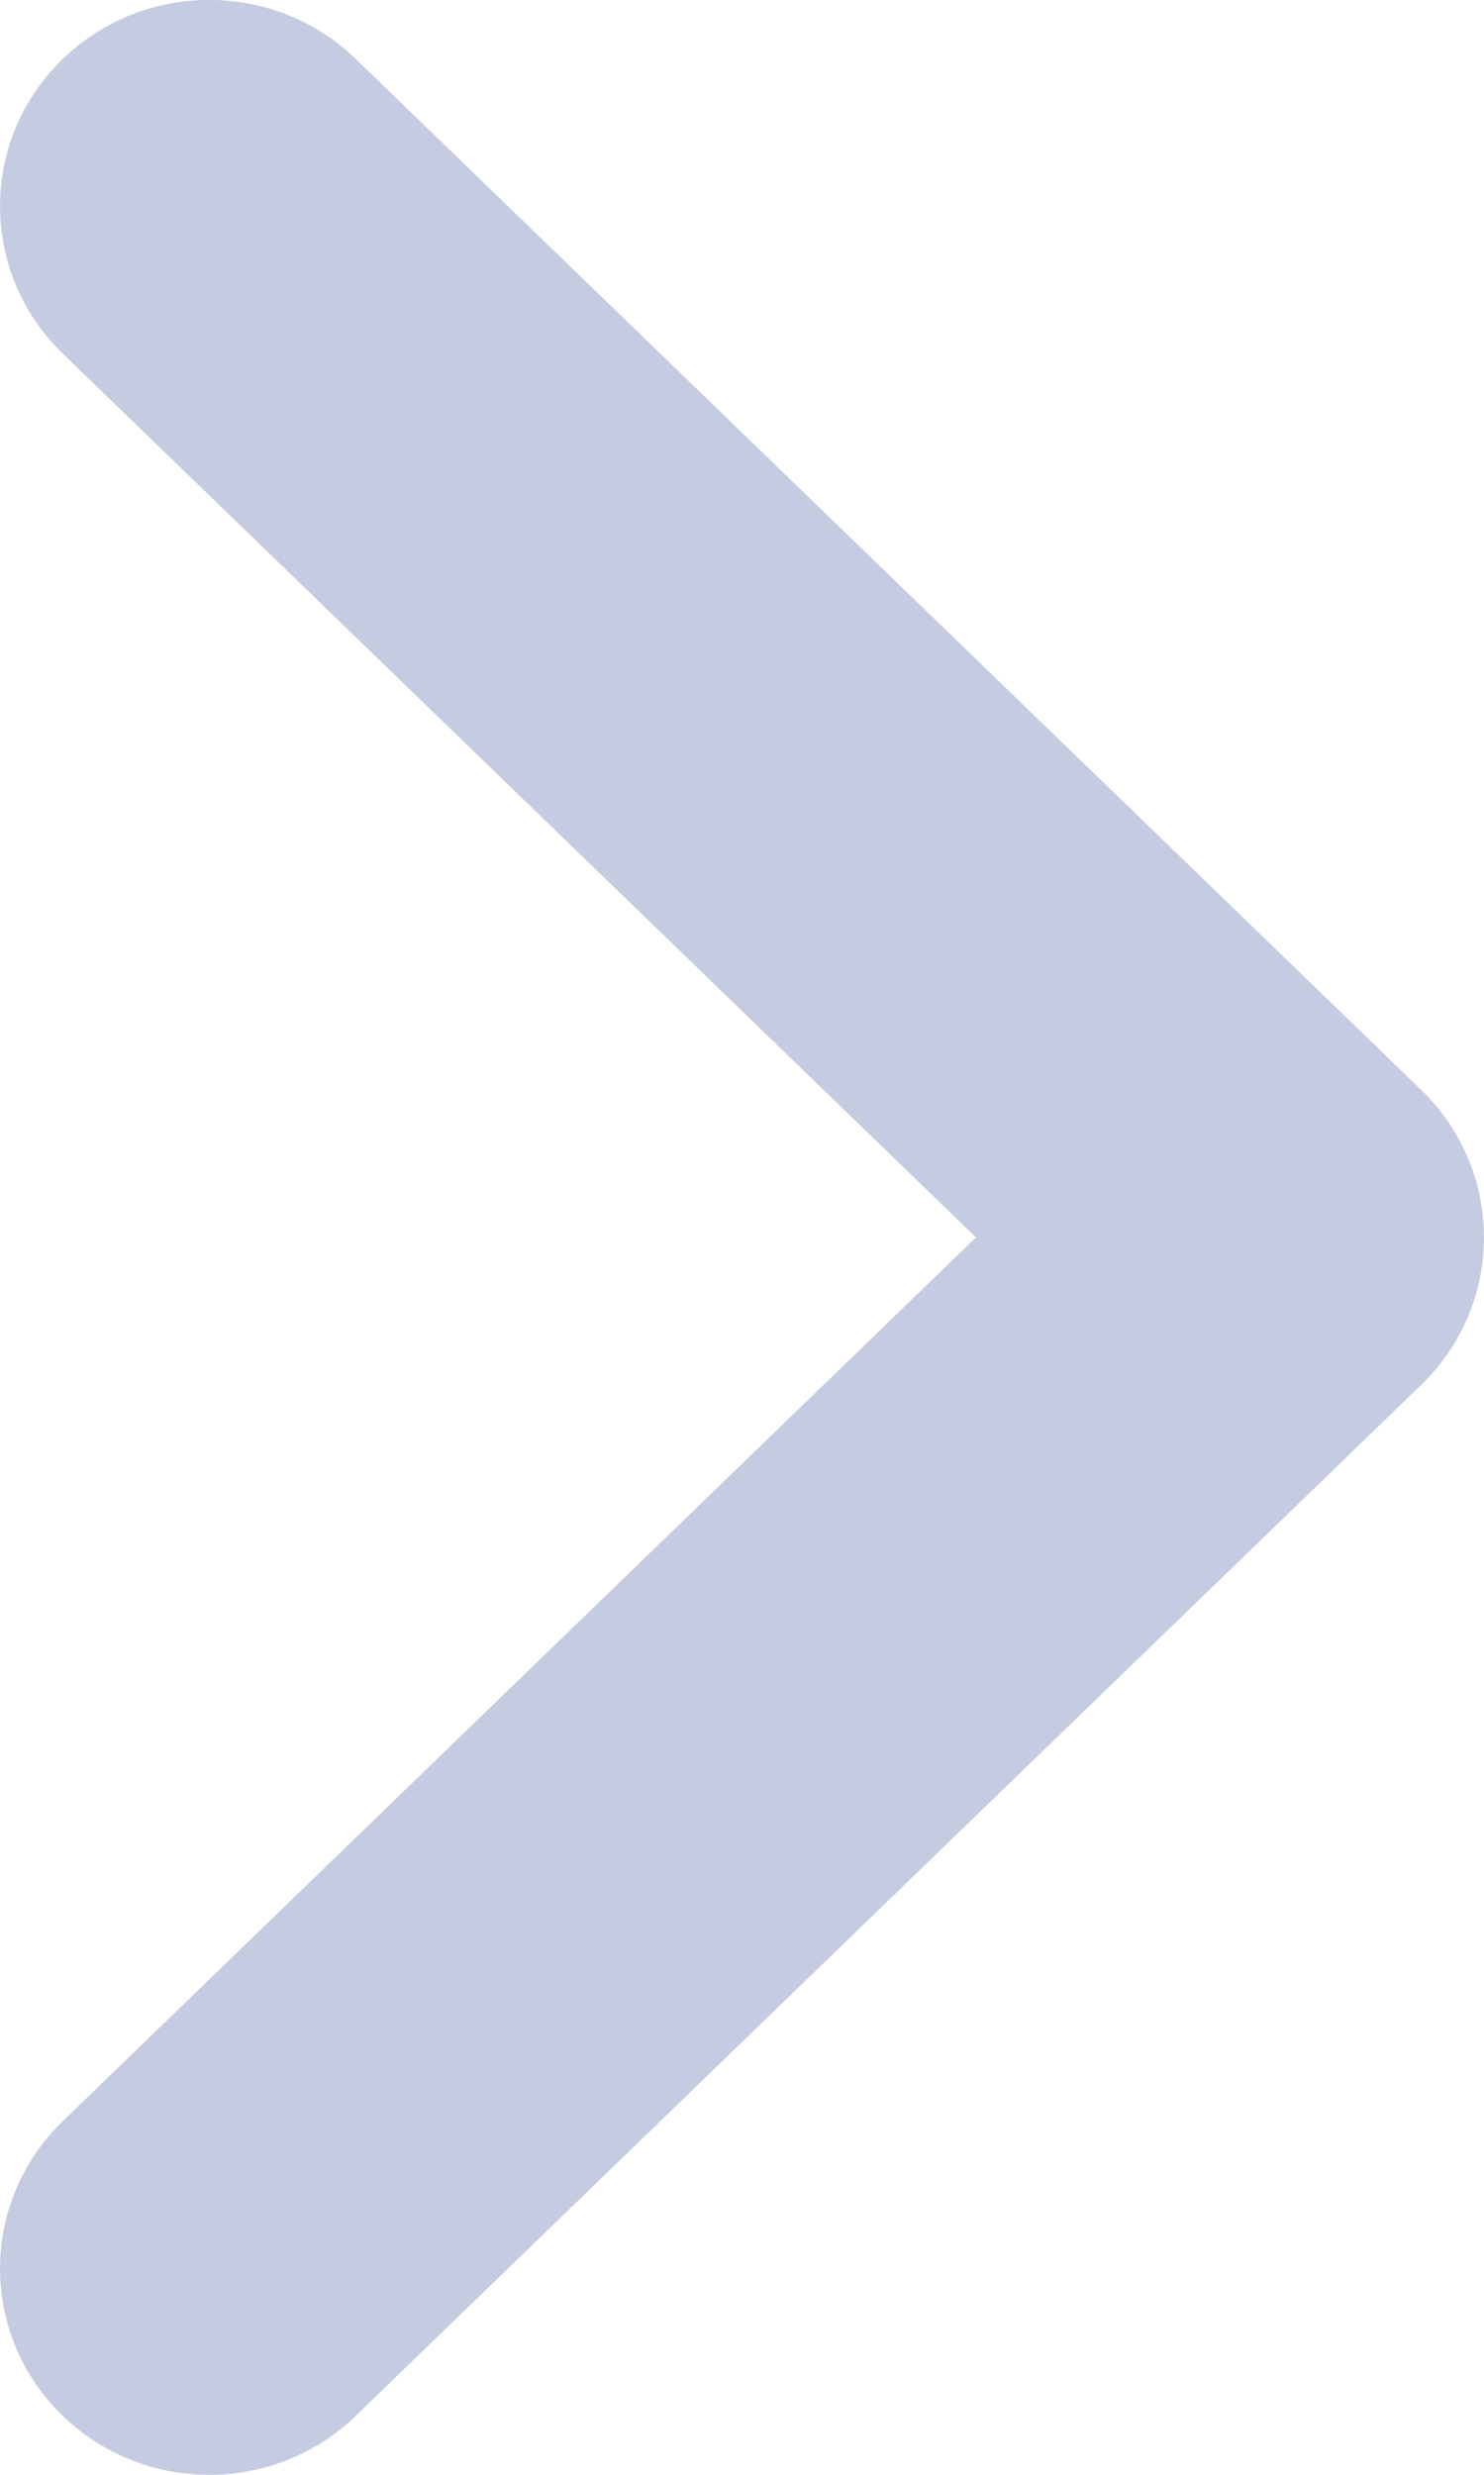 <svg width="6" height="10" viewBox="0 0 6 10" fill="none" xmlns="http://www.w3.org/2000/svg">
<path fill-rule="evenodd" clip-rule="evenodd" d="M0.253 0.239C0.582 -0.08 1.11 -0.08 1.439 0.239L5.747 4.405C6.084 4.732 6.084 5.268 5.747 5.595L1.439 9.761C1.11 10.08 0.582 10.08 0.253 9.761C-0.084 9.435 -0.084 8.899 0.253 8.572L3.946 5L0.253 1.428C-0.084 1.101 -0.084 0.565 0.253 0.239Z" fill="#C5CBE0"/>
</svg>
